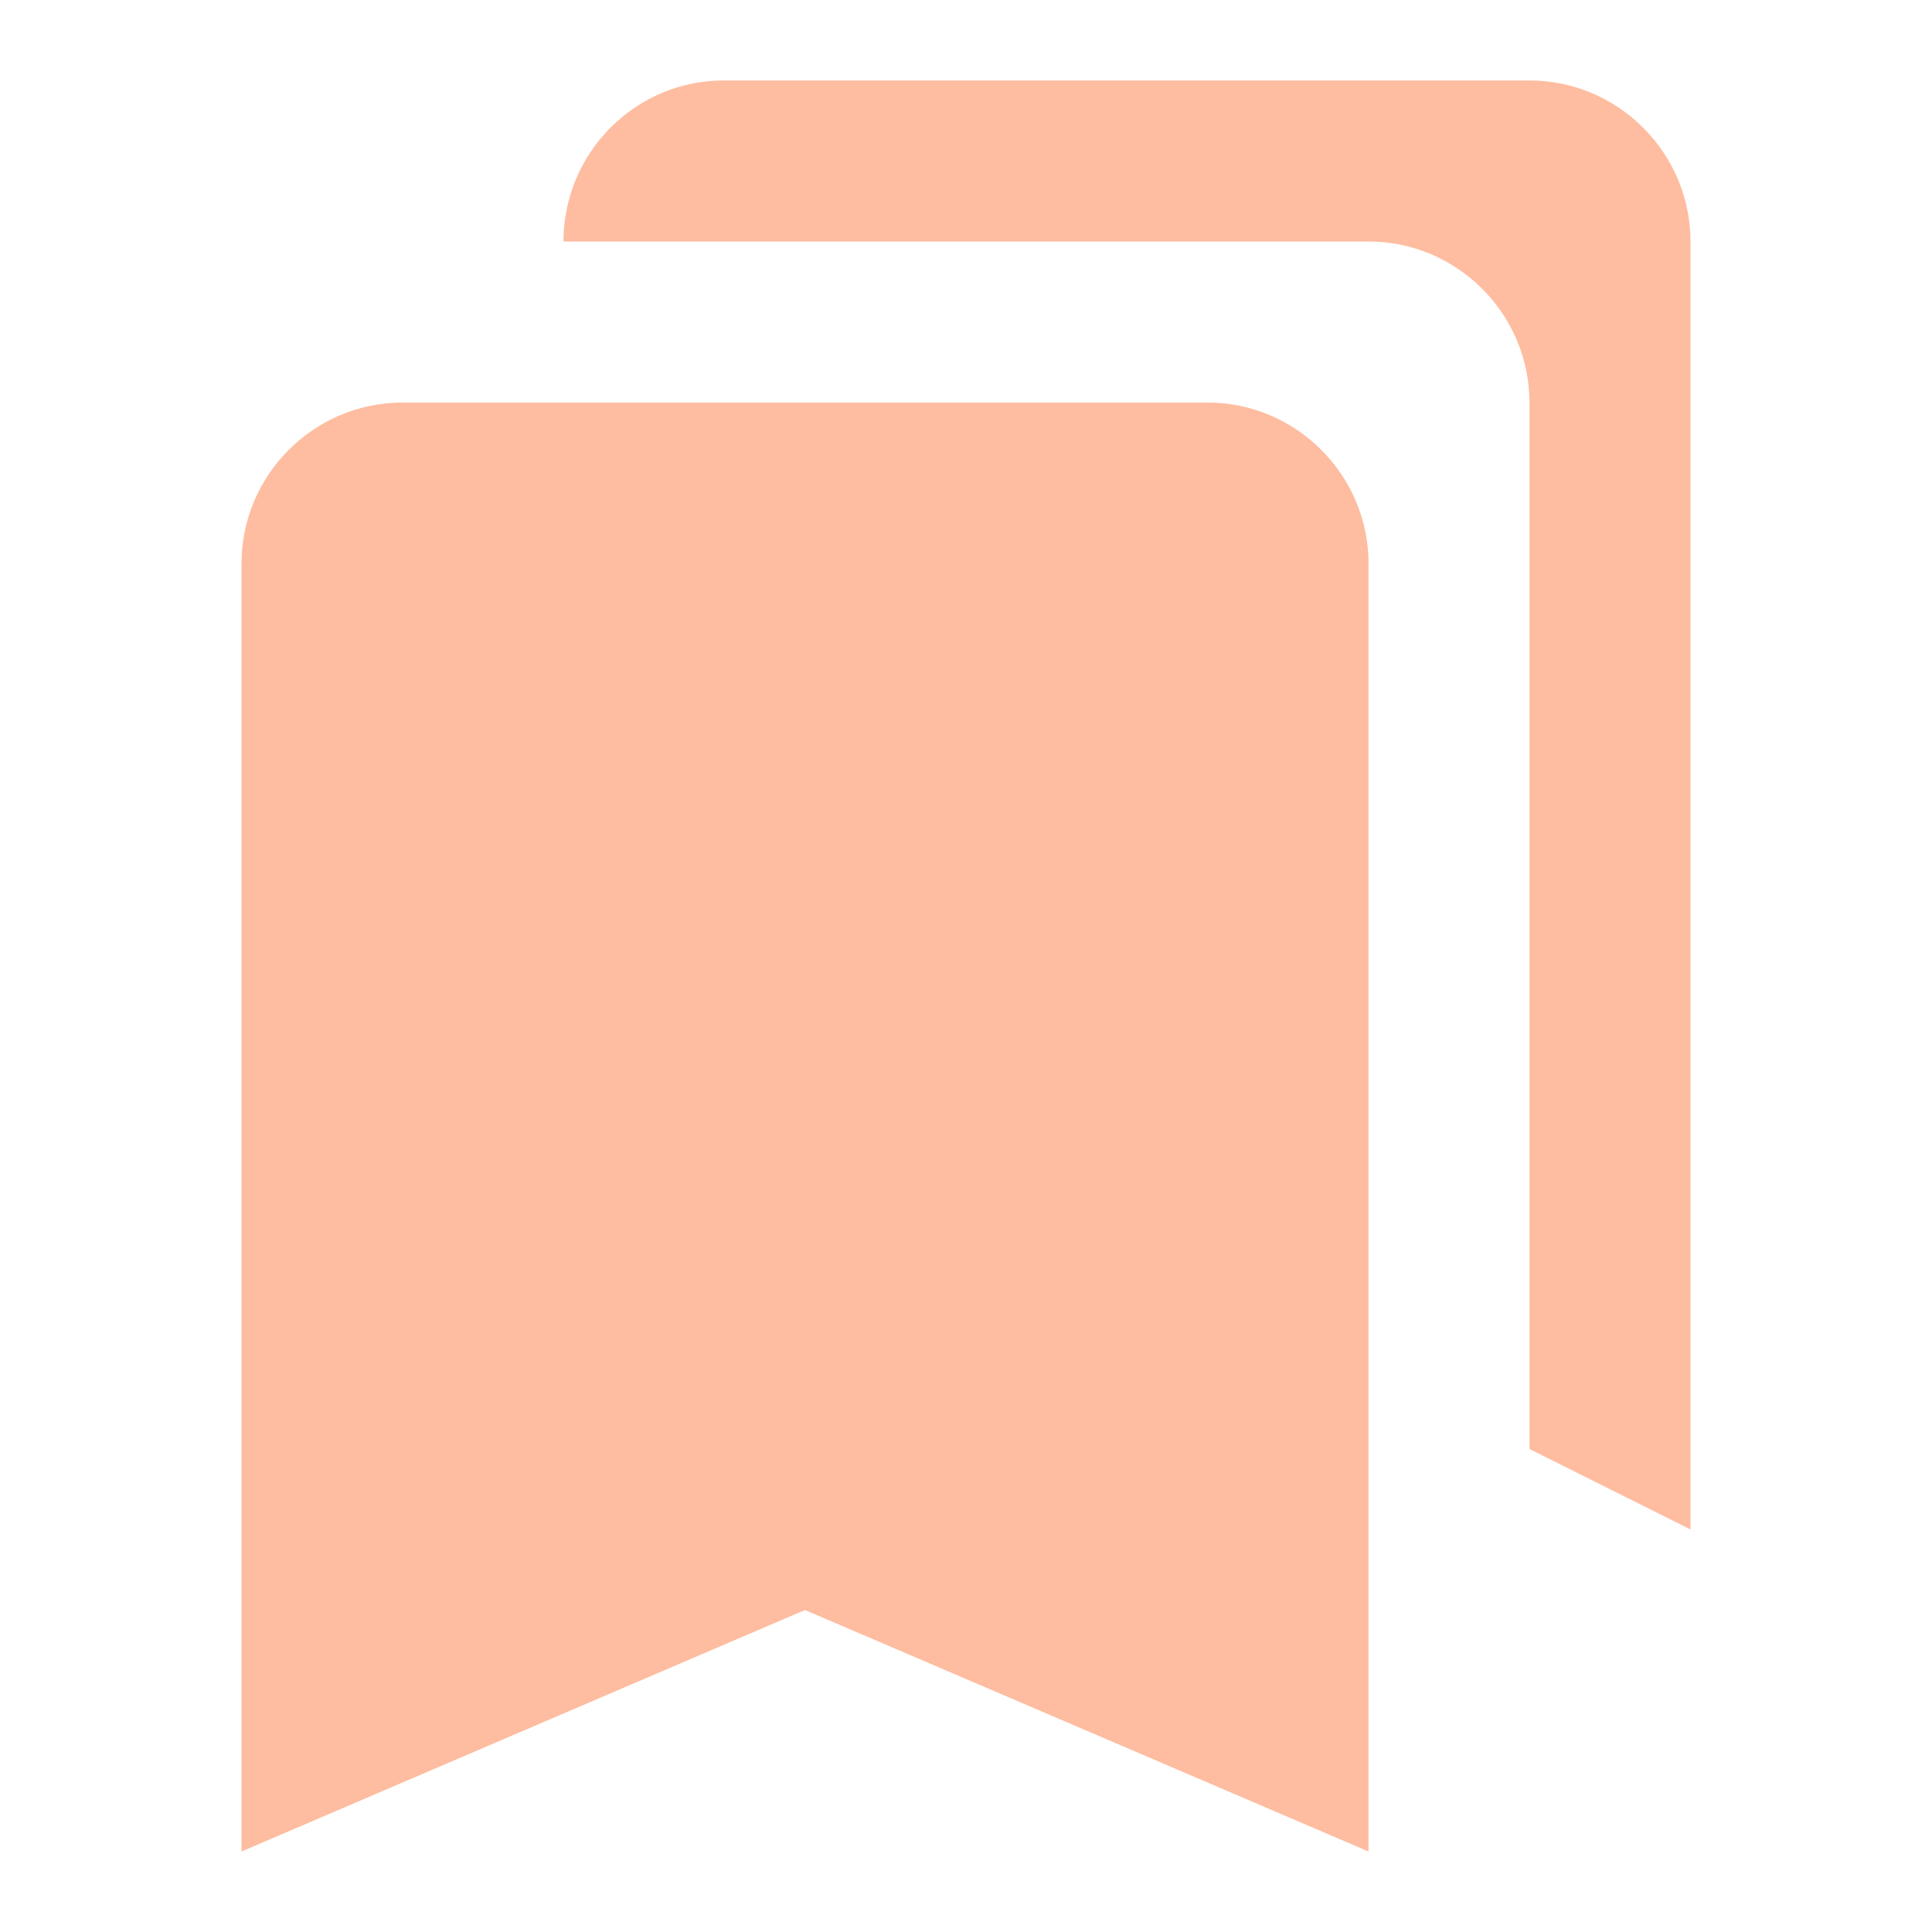 <svg width="20" height="20" viewBox="0 0 20 20" fill="none" xmlns="http://www.w3.org/2000/svg">
<g opacity="0.5" clip-path="url(#clip0_502_540)">
<path d="M15.833 15L17.5 15.833V2.5C17.5 1.583 16.75 0.833 15.833 0.833H7.492C6.575 0.833 5.833 1.583 5.833 2.5H14.167C15.083 2.5 15.833 3.25 15.833 4.167V15ZM12.5 4.167H4.167C3.25 4.167 2.5 4.917 2.5 5.833V19.167L8.333 16.667L14.167 19.167V5.833C14.167 4.917 13.417 4.167 12.5 4.167Z" fill="#FE7B41"/>
</g>
<defs>
<clipPath id="clip0_502_540">
<rect width="20" height="20" fill="white"/>
</clipPath>
</defs>
</svg>
